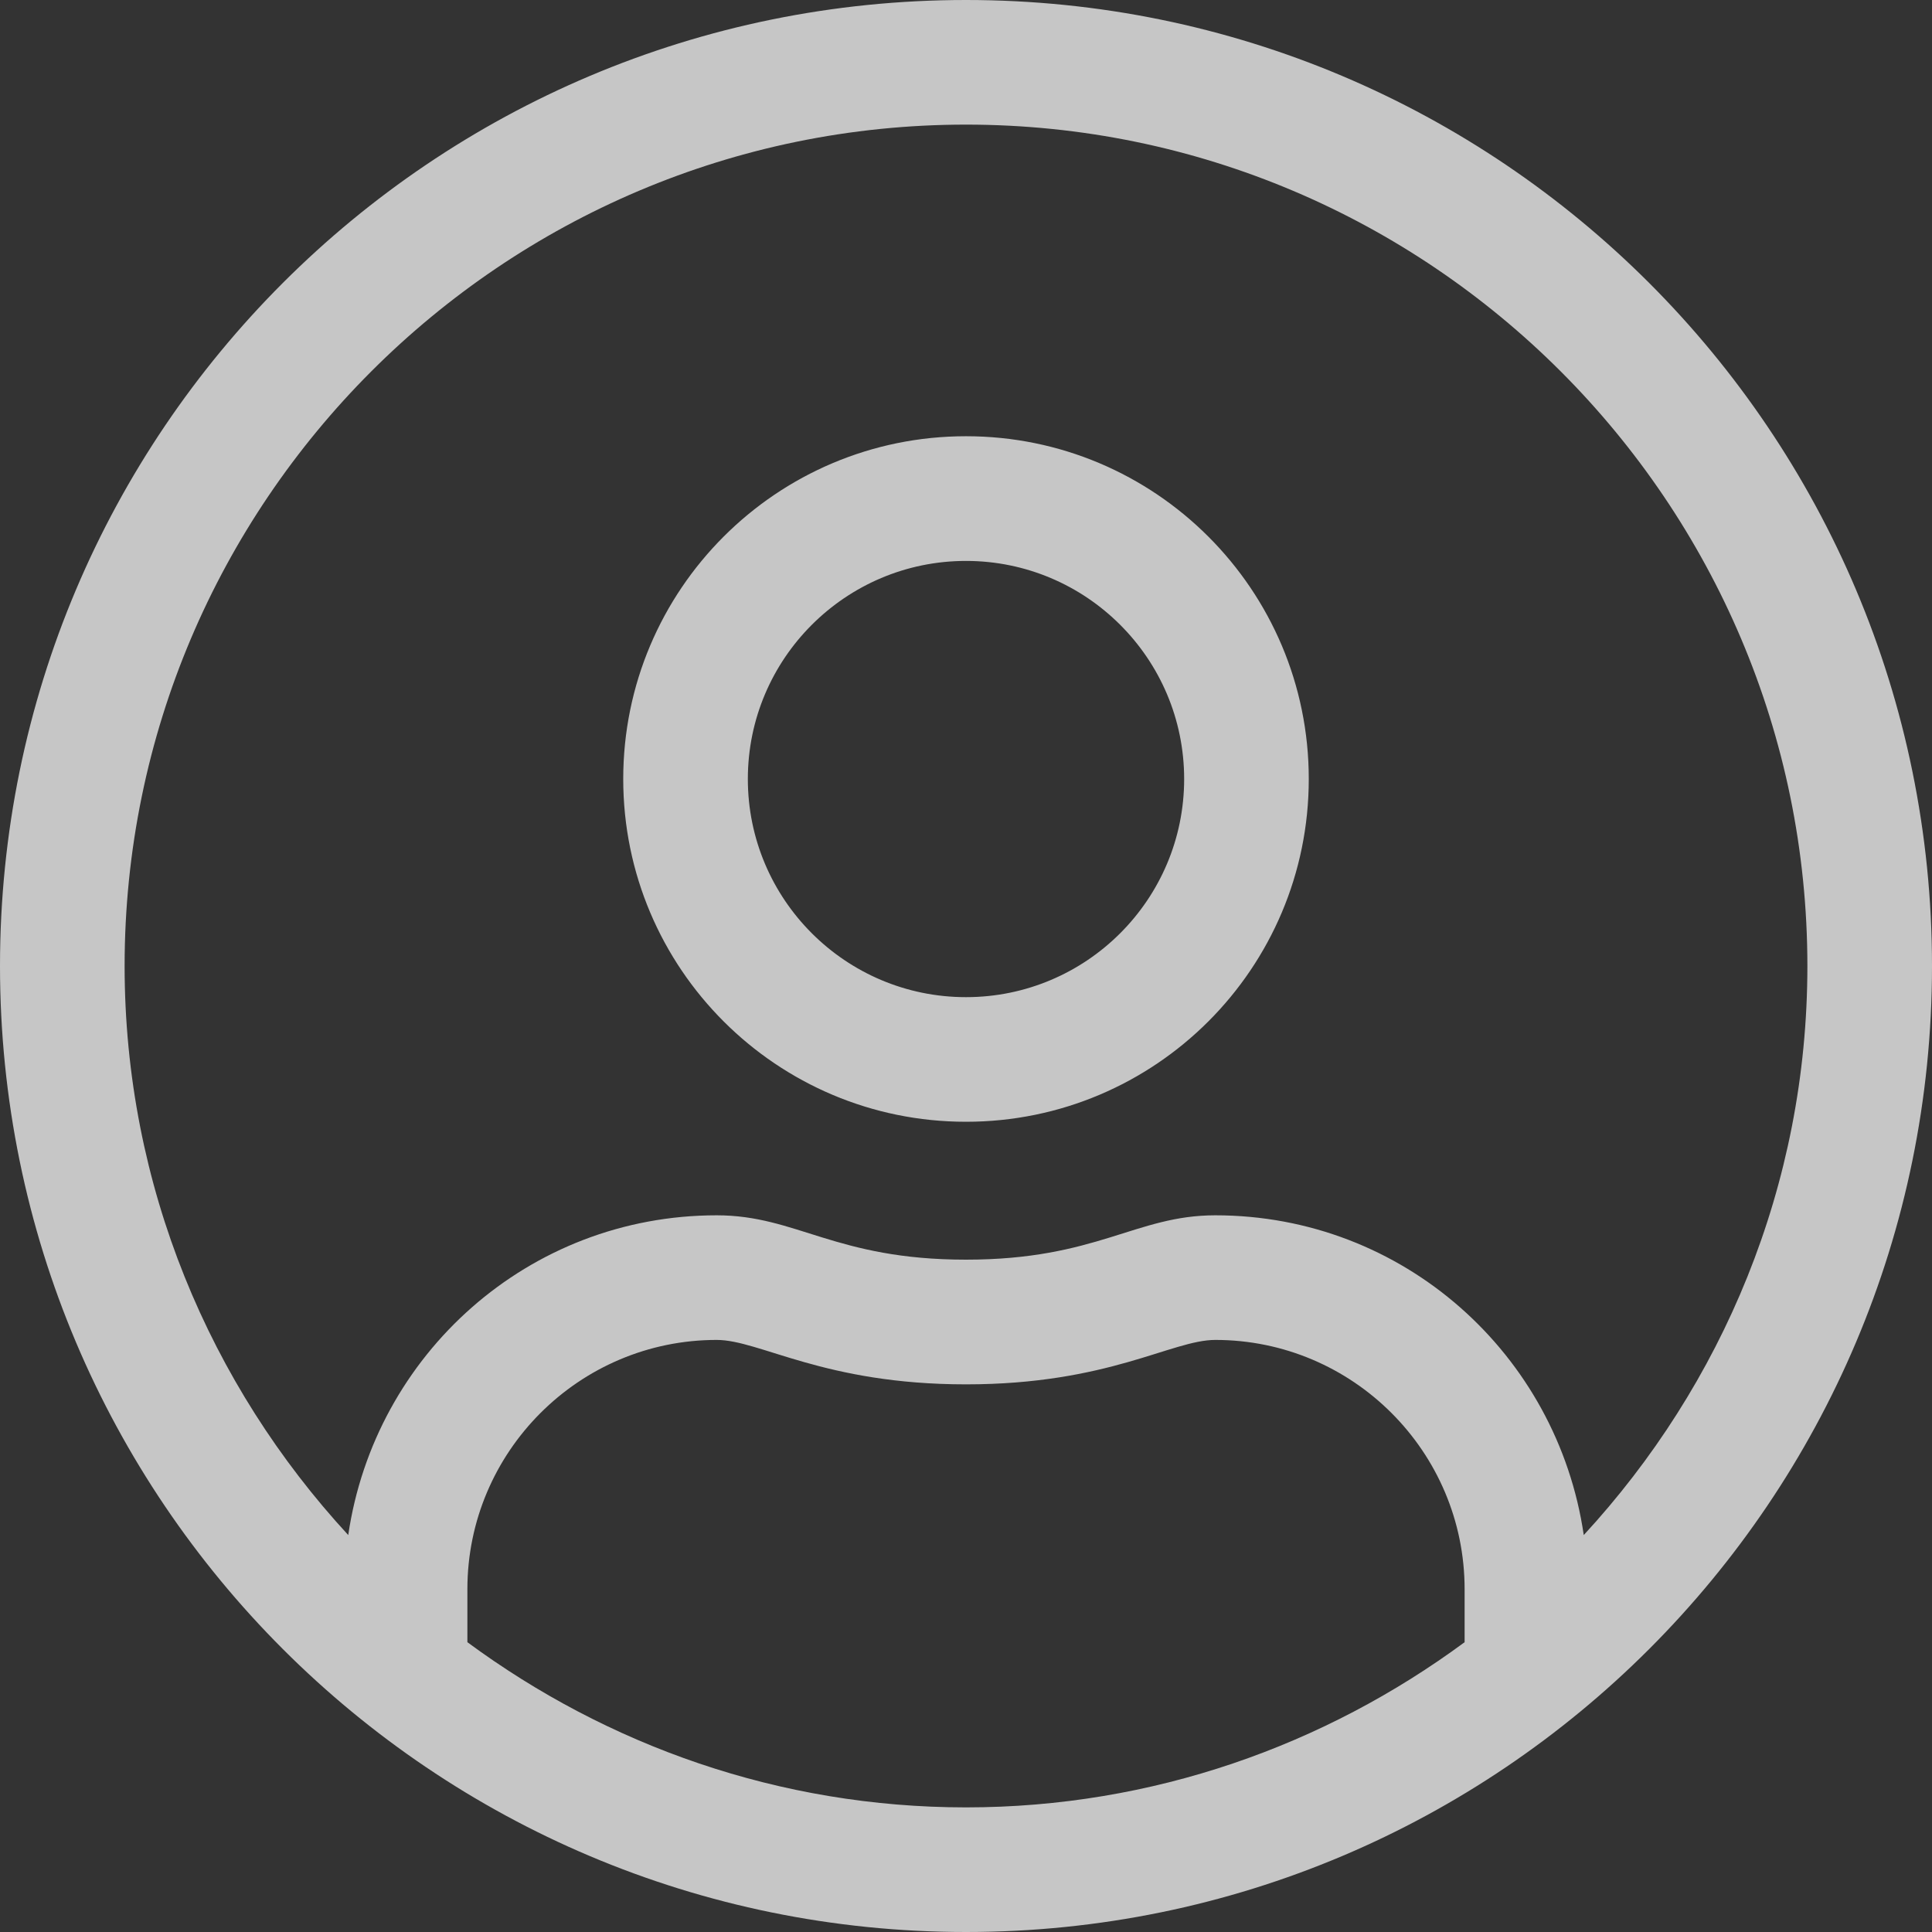<svg width="24" height="24" viewBox="0 0 24 24" fill="none" xmlns="http://www.w3.org/2000/svg">
<rect x="0" y="0" width="24" height="24" fill="#333333" stroke="none"/>
<path opacity="0.72" d="M12 0C5.371 0 0 5.371 0 12C0 18.629 5.371 24 12 24C18.629 24 24 18.629 24 12C24 5.371 18.629 0 12 0ZM18.194 20.4C16.456 21.682 14.318 22.452 12 22.452C9.682 22.452 7.544 21.682 5.806 20.4V19.742C5.806 18.034 7.195 16.645 8.903 16.645C9.44 16.645 10.234 17.197 12 17.197C13.771 17.197 14.555 16.645 15.097 16.645C16.805 16.645 18.194 18.034 18.194 19.742V20.4ZM19.674 19.069C19.345 16.824 17.434 15.097 15.097 15.097C14.105 15.097 13.626 15.648 12 15.648C10.374 15.648 9.9 15.097 8.903 15.097C6.566 15.097 4.655 16.824 4.326 19.069C2.608 17.206 1.548 14.729 1.548 12C1.548 6.237 6.237 1.548 12 1.548C17.763 1.548 22.452 6.237 22.452 12C22.452 14.729 21.392 17.206 19.674 19.069ZM12 5.419C9.648 5.419 7.742 7.326 7.742 9.677C7.742 12.029 9.648 13.935 12 13.935C14.352 13.935 16.258 12.029 16.258 9.677C16.258 7.326 14.352 5.419 12 5.419ZM12 12.387C10.505 12.387 9.29 11.173 9.29 9.677C9.29 8.182 10.505 6.968 12 6.968C13.495 6.968 14.71 8.182 14.71 9.677C14.71 11.173 13.495 12.387 12 12.387Z" fill="white"/>
</svg>
